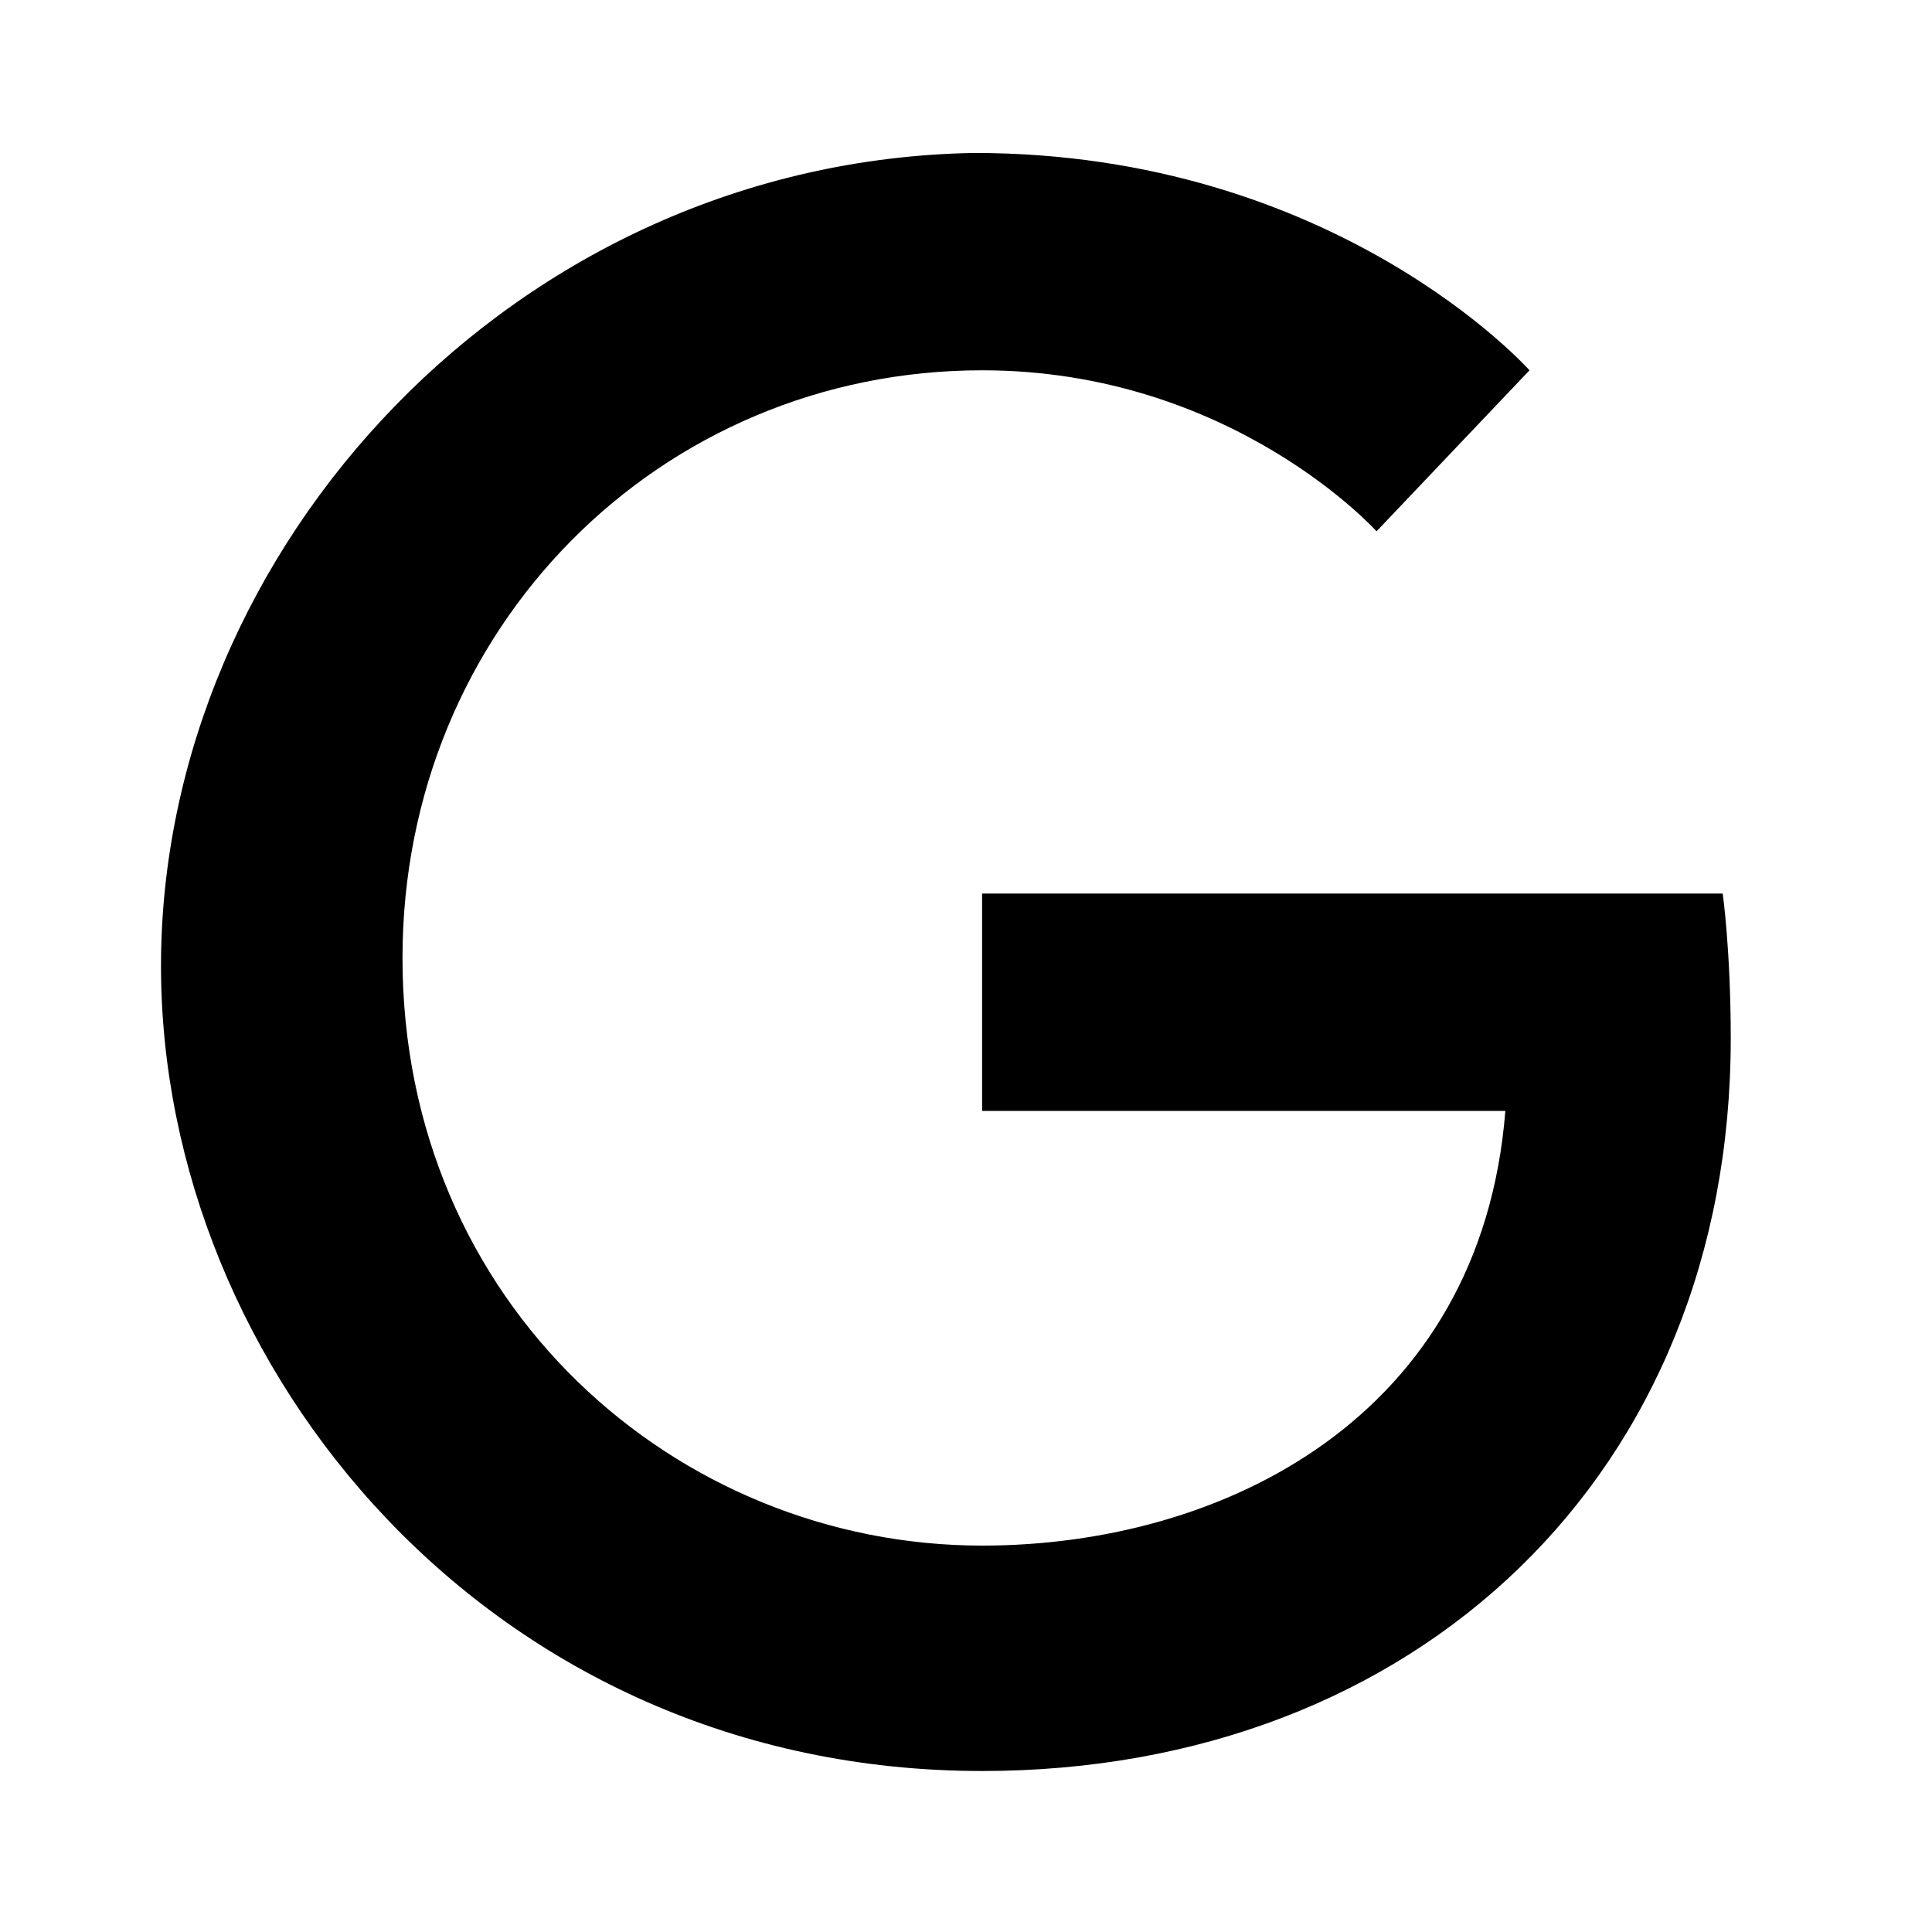 <svg width="24" height="24" viewBox="0 0 24 24" fill="none" xmlns="http://www.w3.org/2000/svg">
<path d="M21.4 11.1H12.2V13.8H18.7C18.4 17.6 15.2 19.2 12.2 19.2C8.4 19.2 5 16.2 5 11.9C5 7.8 8.2 4.6 12.2 4.6C15.3 4.6 17.1 6.6 17.1 6.6L19 4.6C19 4.6 16.6 1.9 12.1 1.9C6.4 2 2 6.8 2 12C2 17 6.1 22 12.2 22C17.6 22 21.5 18.3 21.5 12.9C21.5 11.8 21.4 11.1 21.4 11.1Z" fill="black"/>
</svg>

